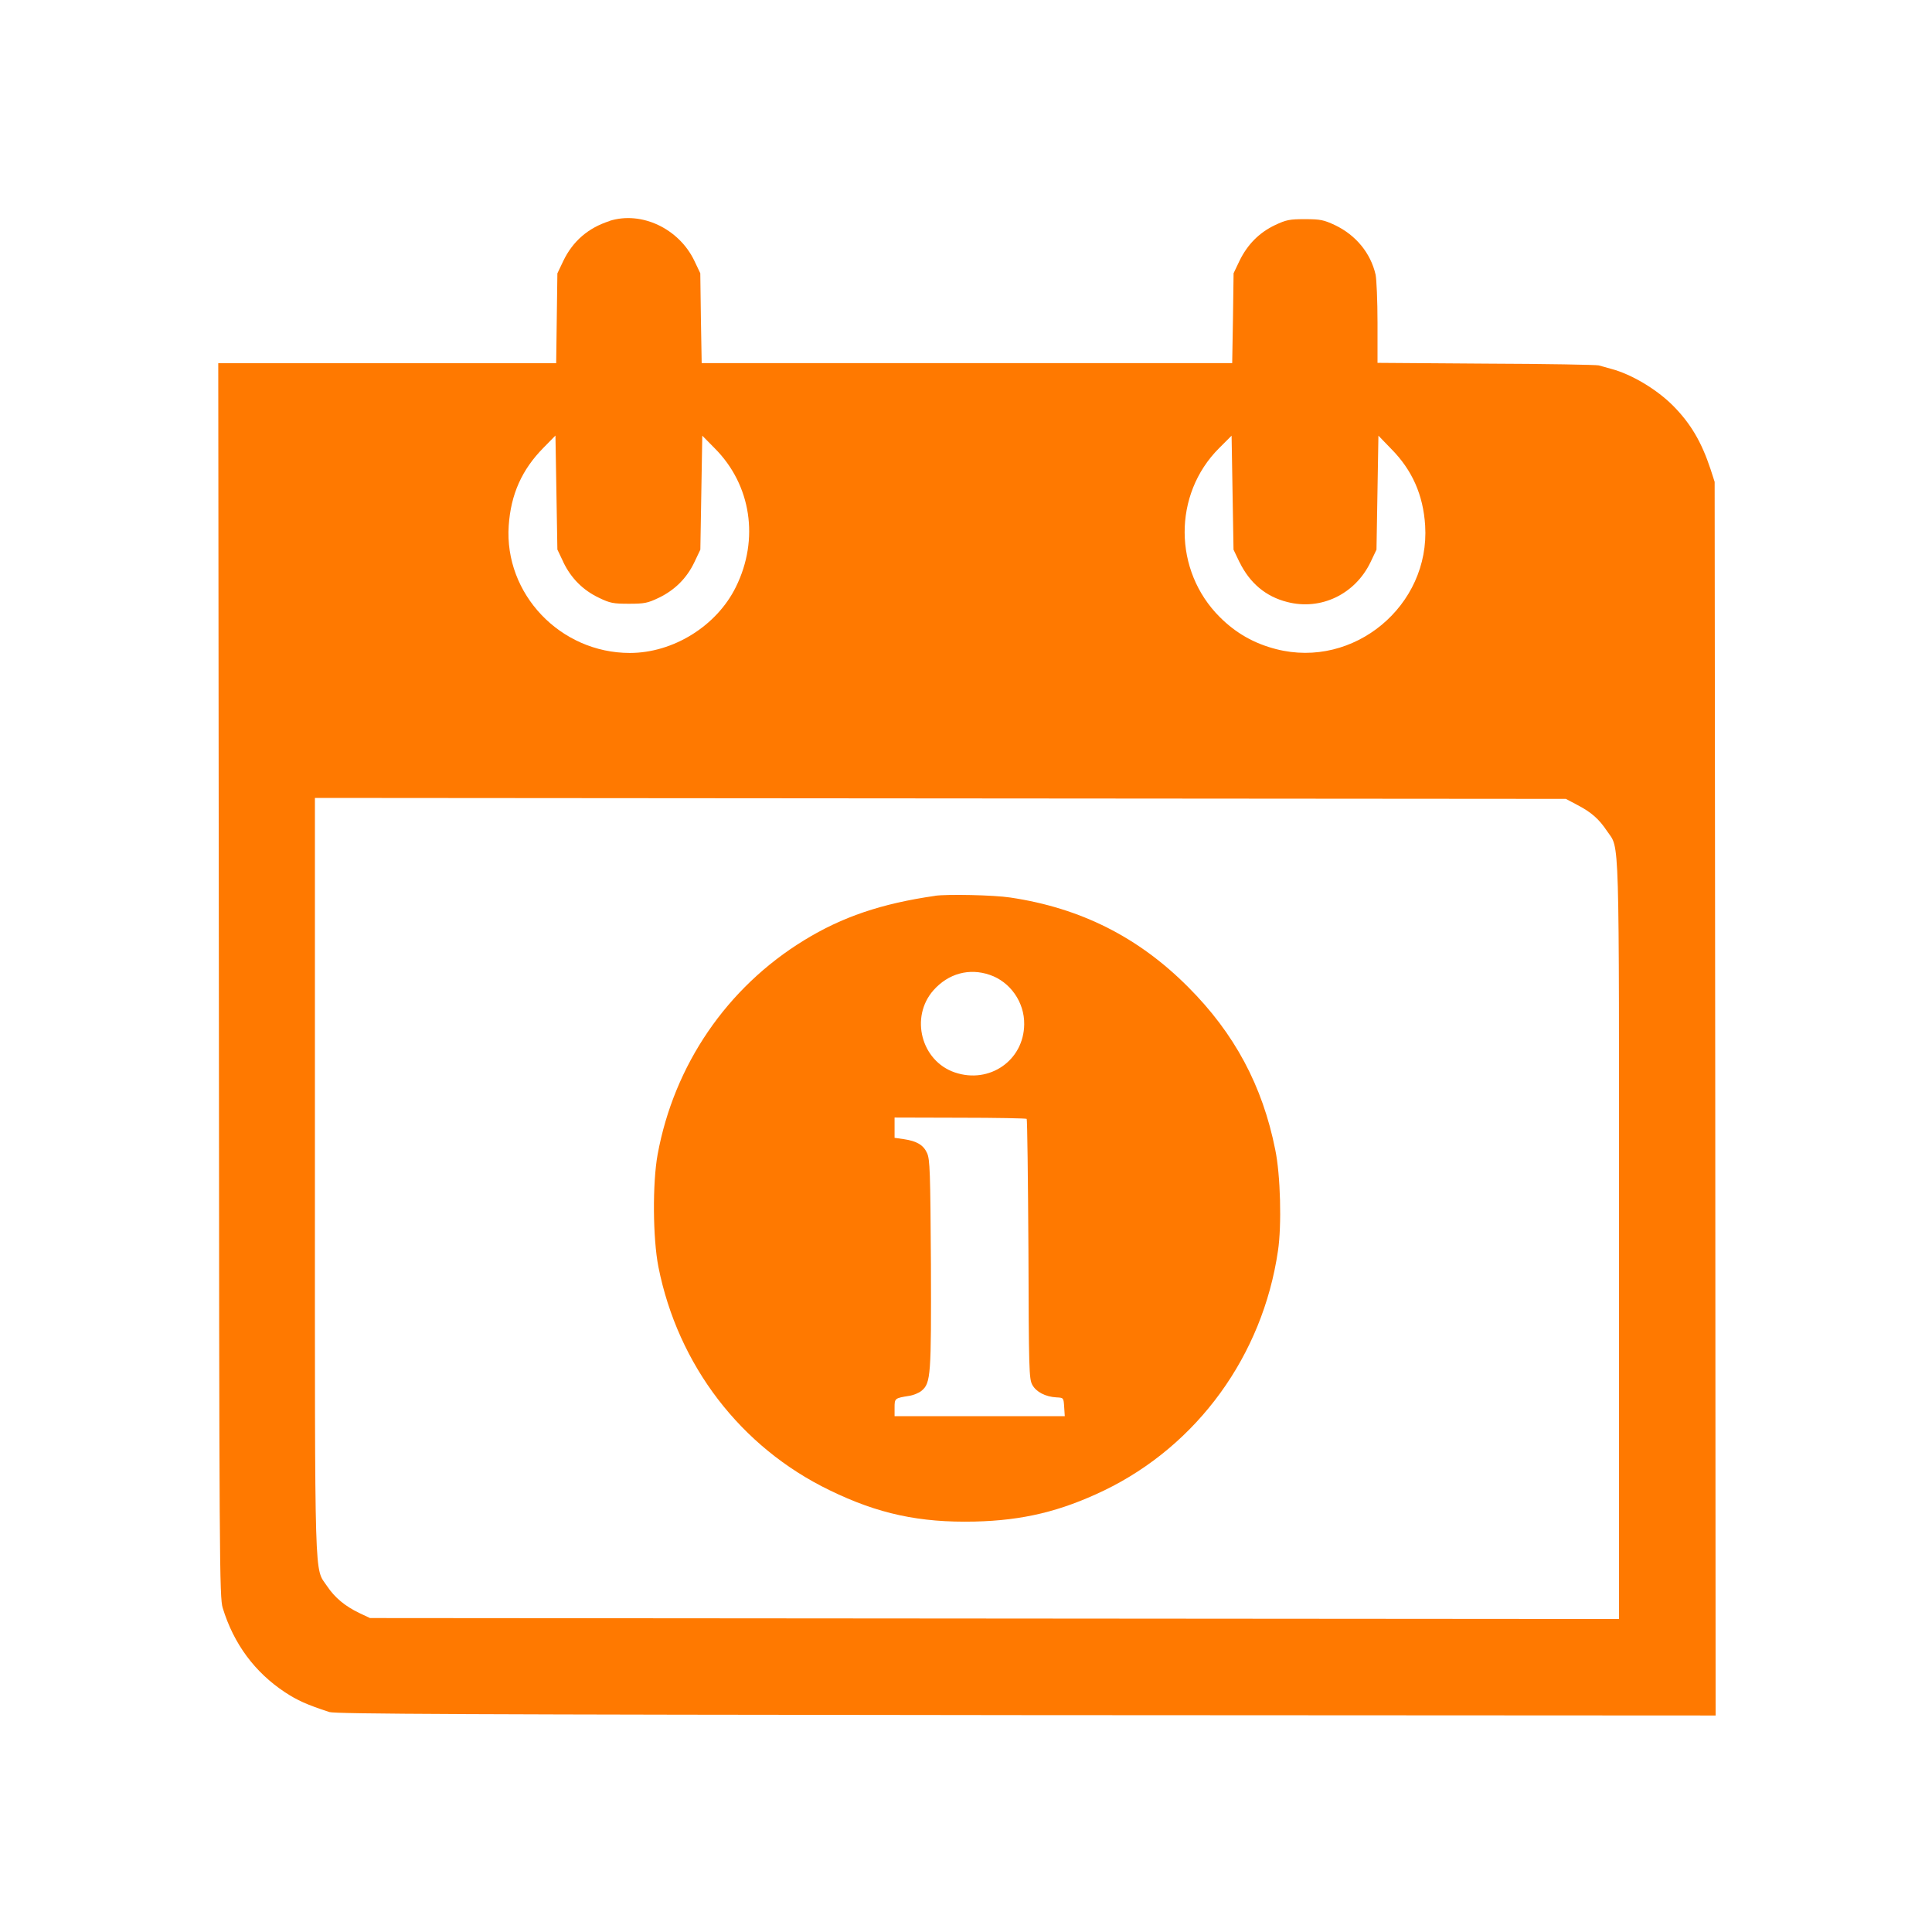 <!-- Generated by IcoMoon.io -->
<svg version="1.1" xmlns="http://www.w3.org/2000/svg" width="32" height="32" viewBox="0 0 32 32">
<title>about_event</title>
<path fill="#ff7900" d="M10.096 3.661c-0.352 0.112-0.608 0.333-0.765 0.659l-0.099 0.208-0.010 0.742-0.010 0.746h-5.597l0.010 10.214c0.006 9.706 0.010 10.227 0.064 10.403 0.182 0.595 0.531 1.066 1.034 1.398 0.205 0.134 0.355 0.202 0.733 0.326 0.106 0.032 2.192 0.042 11.546 0.051l11.414 0.006-0.006-10.214-0.010-10.218-0.067-0.208c-0.15-0.454-0.33-0.758-0.618-1.050-0.272-0.275-0.691-0.525-1.027-0.614-0.080-0.022-0.173-0.048-0.208-0.058s-0.874-0.026-1.862-0.029l-1.802-0.013v-0.662c0-0.365-0.016-0.723-0.032-0.8-0.083-0.358-0.326-0.653-0.672-0.819-0.186-0.086-0.24-0.099-0.496-0.099s-0.31 0.010-0.499 0.099c-0.262 0.125-0.454 0.32-0.586 0.589l-0.099 0.208-0.010 0.742-0.013 0.746h-8.787l-0.013-0.746-0.010-0.742-0.099-0.208c-0.256-0.534-0.877-0.826-1.405-0.659zM9.331 9.312c0.128 0.266 0.326 0.464 0.589 0.589 0.186 0.090 0.24 0.099 0.496 0.099s0.31-0.010 0.496-0.099c0.266-0.128 0.464-0.326 0.589-0.589l0.099-0.208 0.032-1.888 0.208 0.211c0.602 0.605 0.739 1.504 0.349 2.294-0.317 0.646-1.037 1.094-1.757 1.094-1.152 0-2.083-0.979-2.006-2.109 0.035-0.518 0.218-0.928 0.576-1.29l0.198-0.202 0.032 1.888 0.099 0.208zM20.531 9.312c0.17 0.346 0.435 0.57 0.79 0.659 0.557 0.144 1.123-0.128 1.379-0.659l0.099-0.208 0.032-1.888 0.211 0.218c0.349 0.352 0.531 0.765 0.563 1.27 0.083 1.328-1.181 2.378-2.467 2.048-0.365-0.093-0.669-0.266-0.934-0.531-0.771-0.768-0.778-2.032-0.013-2.797l0.208-0.208 0.032 1.888 0.099 0.208zM26.128 13.334c0.234 0.122 0.358 0.234 0.49 0.432 0.211 0.31 0.198-0.115 0.198 6.784v6.266l-20.688-0.016-0.176-0.083c-0.234-0.112-0.406-0.253-0.534-0.445-0.214-0.32-0.202 0.125-0.202-6.79v-6.266l20.72 0.016 0.192 0.102z"></path>
<path fill="#ff7900" d="M15.488 14.838c-0.89 0.128-1.539 0.349-2.17 0.736-1.28 0.784-2.154 2.067-2.426 3.549-0.086 0.477-0.080 1.382 0.013 1.859 0.323 1.629 1.363 2.989 2.838 3.702 0.8 0.39 1.488 0.538 2.4 0.518 0.803-0.019 1.424-0.17 2.144-0.515 1.549-0.749 2.627-2.237 2.88-3.968 0.064-0.422 0.042-1.261-0.045-1.677-0.211-1.059-0.675-1.926-1.443-2.694-0.822-0.826-1.782-1.309-2.944-1.482-0.272-0.042-1.043-0.058-1.248-0.029zM16.394 16.147c0.339 0.115 0.576 0.454 0.57 0.819-0.006 0.598-0.576 0.992-1.149 0.797-0.557-0.189-0.746-0.915-0.355-1.36 0.246-0.278 0.592-0.374 0.934-0.256zM17.005 18.531c0.010 0.010 0.022 0.982 0.029 2.16 0.006 2 0.010 2.147 0.064 2.246 0.064 0.118 0.218 0.198 0.4 0.208 0.118 0.006 0.118 0.006 0.128 0.157l0.010 0.154h-2.819v-0.141c0-0.154 0.003-0.157 0.24-0.195 0.070-0.010 0.163-0.048 0.205-0.083 0.157-0.128 0.163-0.256 0.157-2.109-0.010-1.52-0.016-1.725-0.064-1.83-0.061-0.134-0.17-0.198-0.384-0.23l-0.154-0.022v-0.336l1.085 0.003c0.598 0 1.094 0.010 1.104 0.019z"></path>
</svg>
